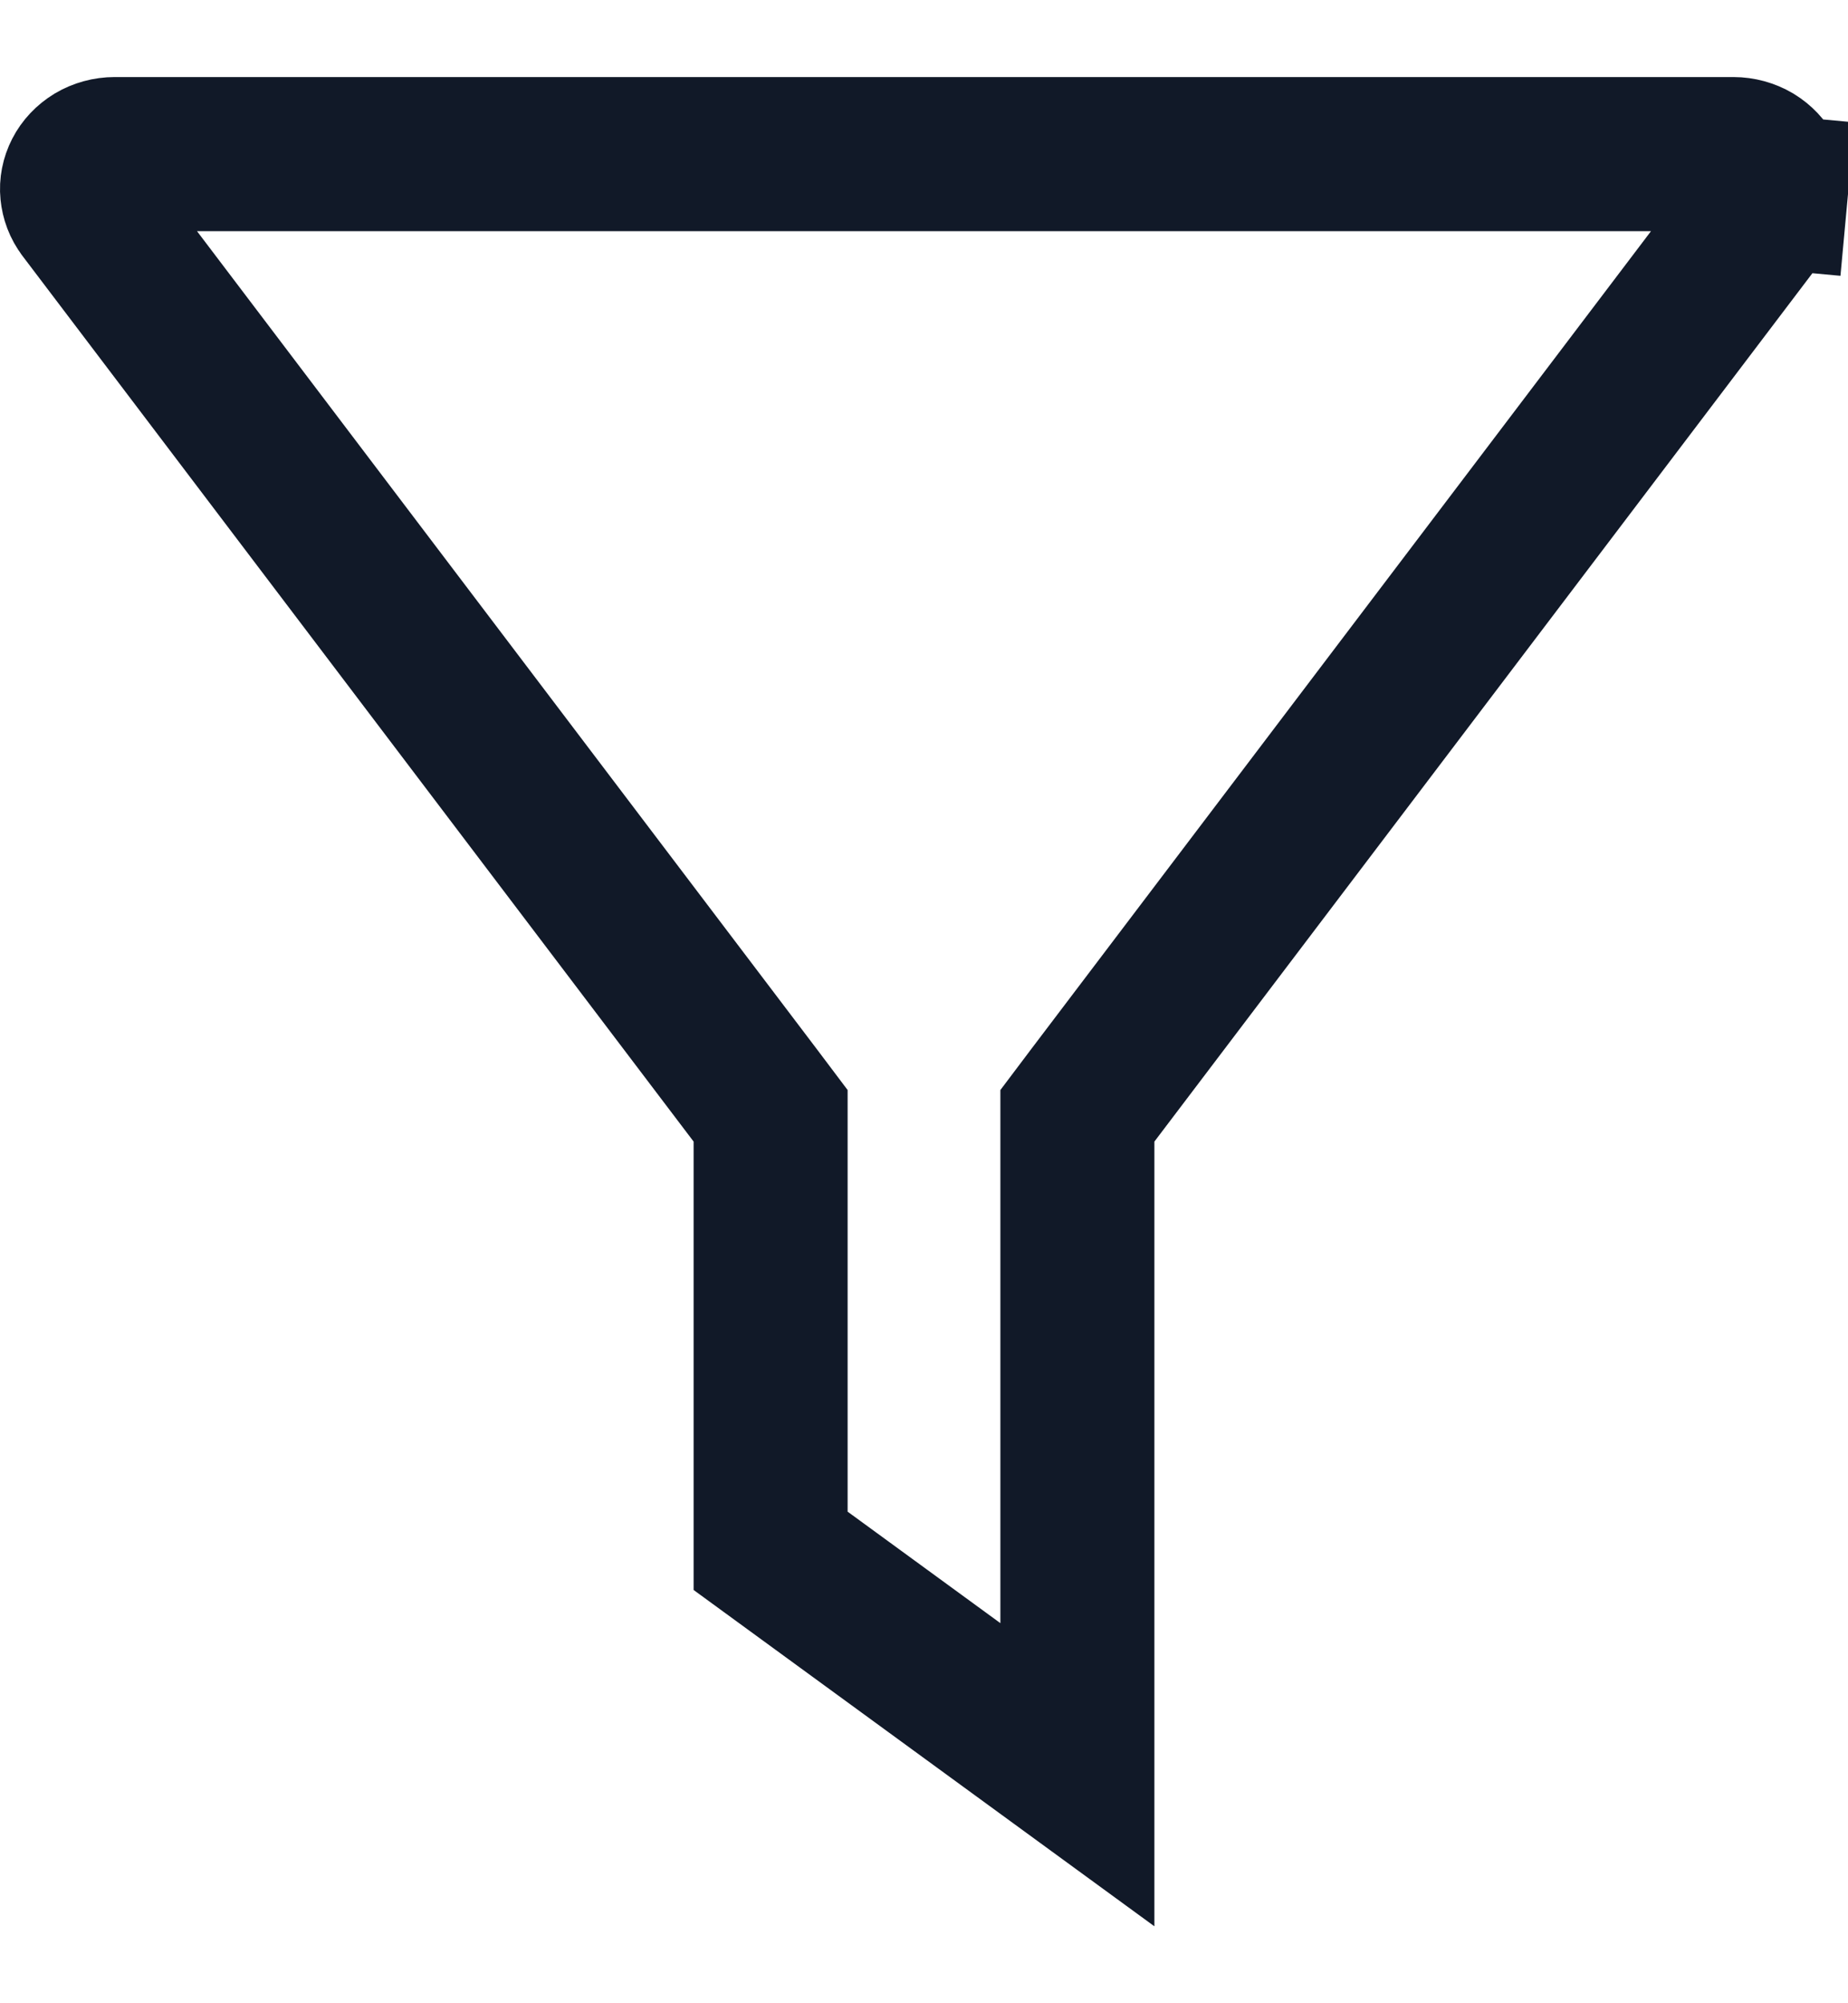 <svg width="12" height="13" viewBox="0 0 12 13" fill="none" xmlns="http://www.w3.org/2000/svg">
<g clip-path="url(#clip0_2023_954)">
<path d="M0.547 1.362L0.547 1.362L0.545 1.359C0.519 1.325 0.505 1.286 0.501 1.246C0.497 1.207 0.505 1.166 0.524 1.129C0.543 1.092 0.573 1.06 0.612 1.036C0.651 1.013 0.697 1 0.745 1V1H0.747L11.253 1L11.255 1C11.303 1 11.349 1.013 11.388 1.036C11.427 1.06 11.457 1.092 11.476 1.129C11.495 1.166 11.503 1.207 11.499 1.246L11.997 1.292L11.499 1.246C11.495 1.286 11.48 1.325 11.454 1.359L11.453 1.362L7.097 7.107L6.996 7.241V7.409V11.517L5.004 10.064V7.409V7.241L4.903 7.107L0.547 1.362Z" stroke="#111928"/>
</g>
<defs>
<clipPath id="clip0_2023_954">
<rect width="12" height="12" fill="white" transform="translate(0 0.5)"/>
</clipPath>
</defs>
</svg>
